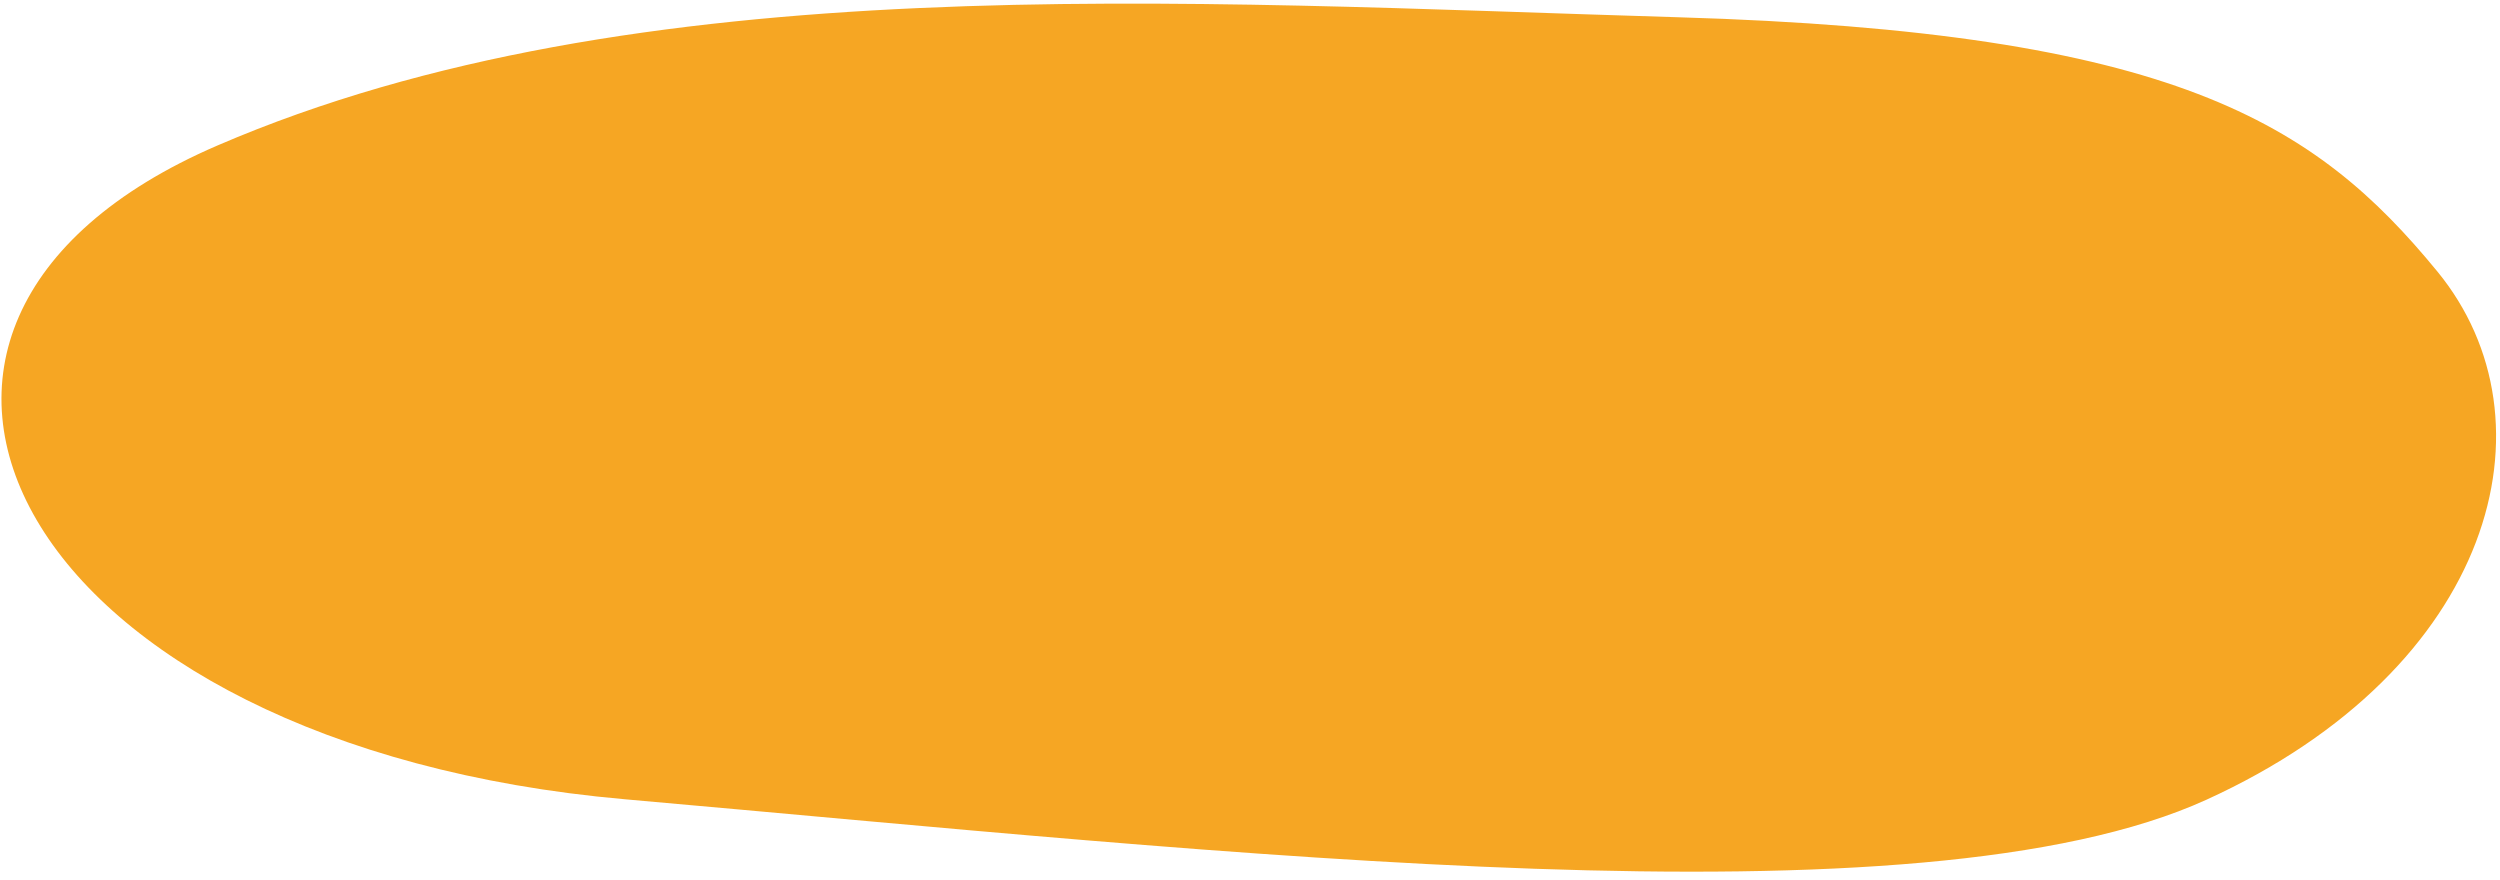 <svg width="213" height="75" viewBox="0 0 213 75" xmlns="http://www.w3.org/2000/svg" xmlns:xlink="http://www.w3.org/1999/xlink"><title>фон кнопки</title><desc>Created with Sketch.</desc><defs><path id="a" d="M70.03 1.47C112.3.212 158.71-3.006 194.46 12.39c35.75 15.396 16.92 51.154-34.693 55.707-51.614 4.552-110.203 11.227-134.755.04C.46 56.95-5.09 35.84 5.336 23.132 15.763 10.422 27.758 2.724 70.03 1.47z"/></defs><g transform="translate(0 0)" fill="none"><use fill="#F6A623" transform="matrix(-1 0 0 1 213 0)" xlink:href="#a"/><use xlink:href="#a"/></g></svg>